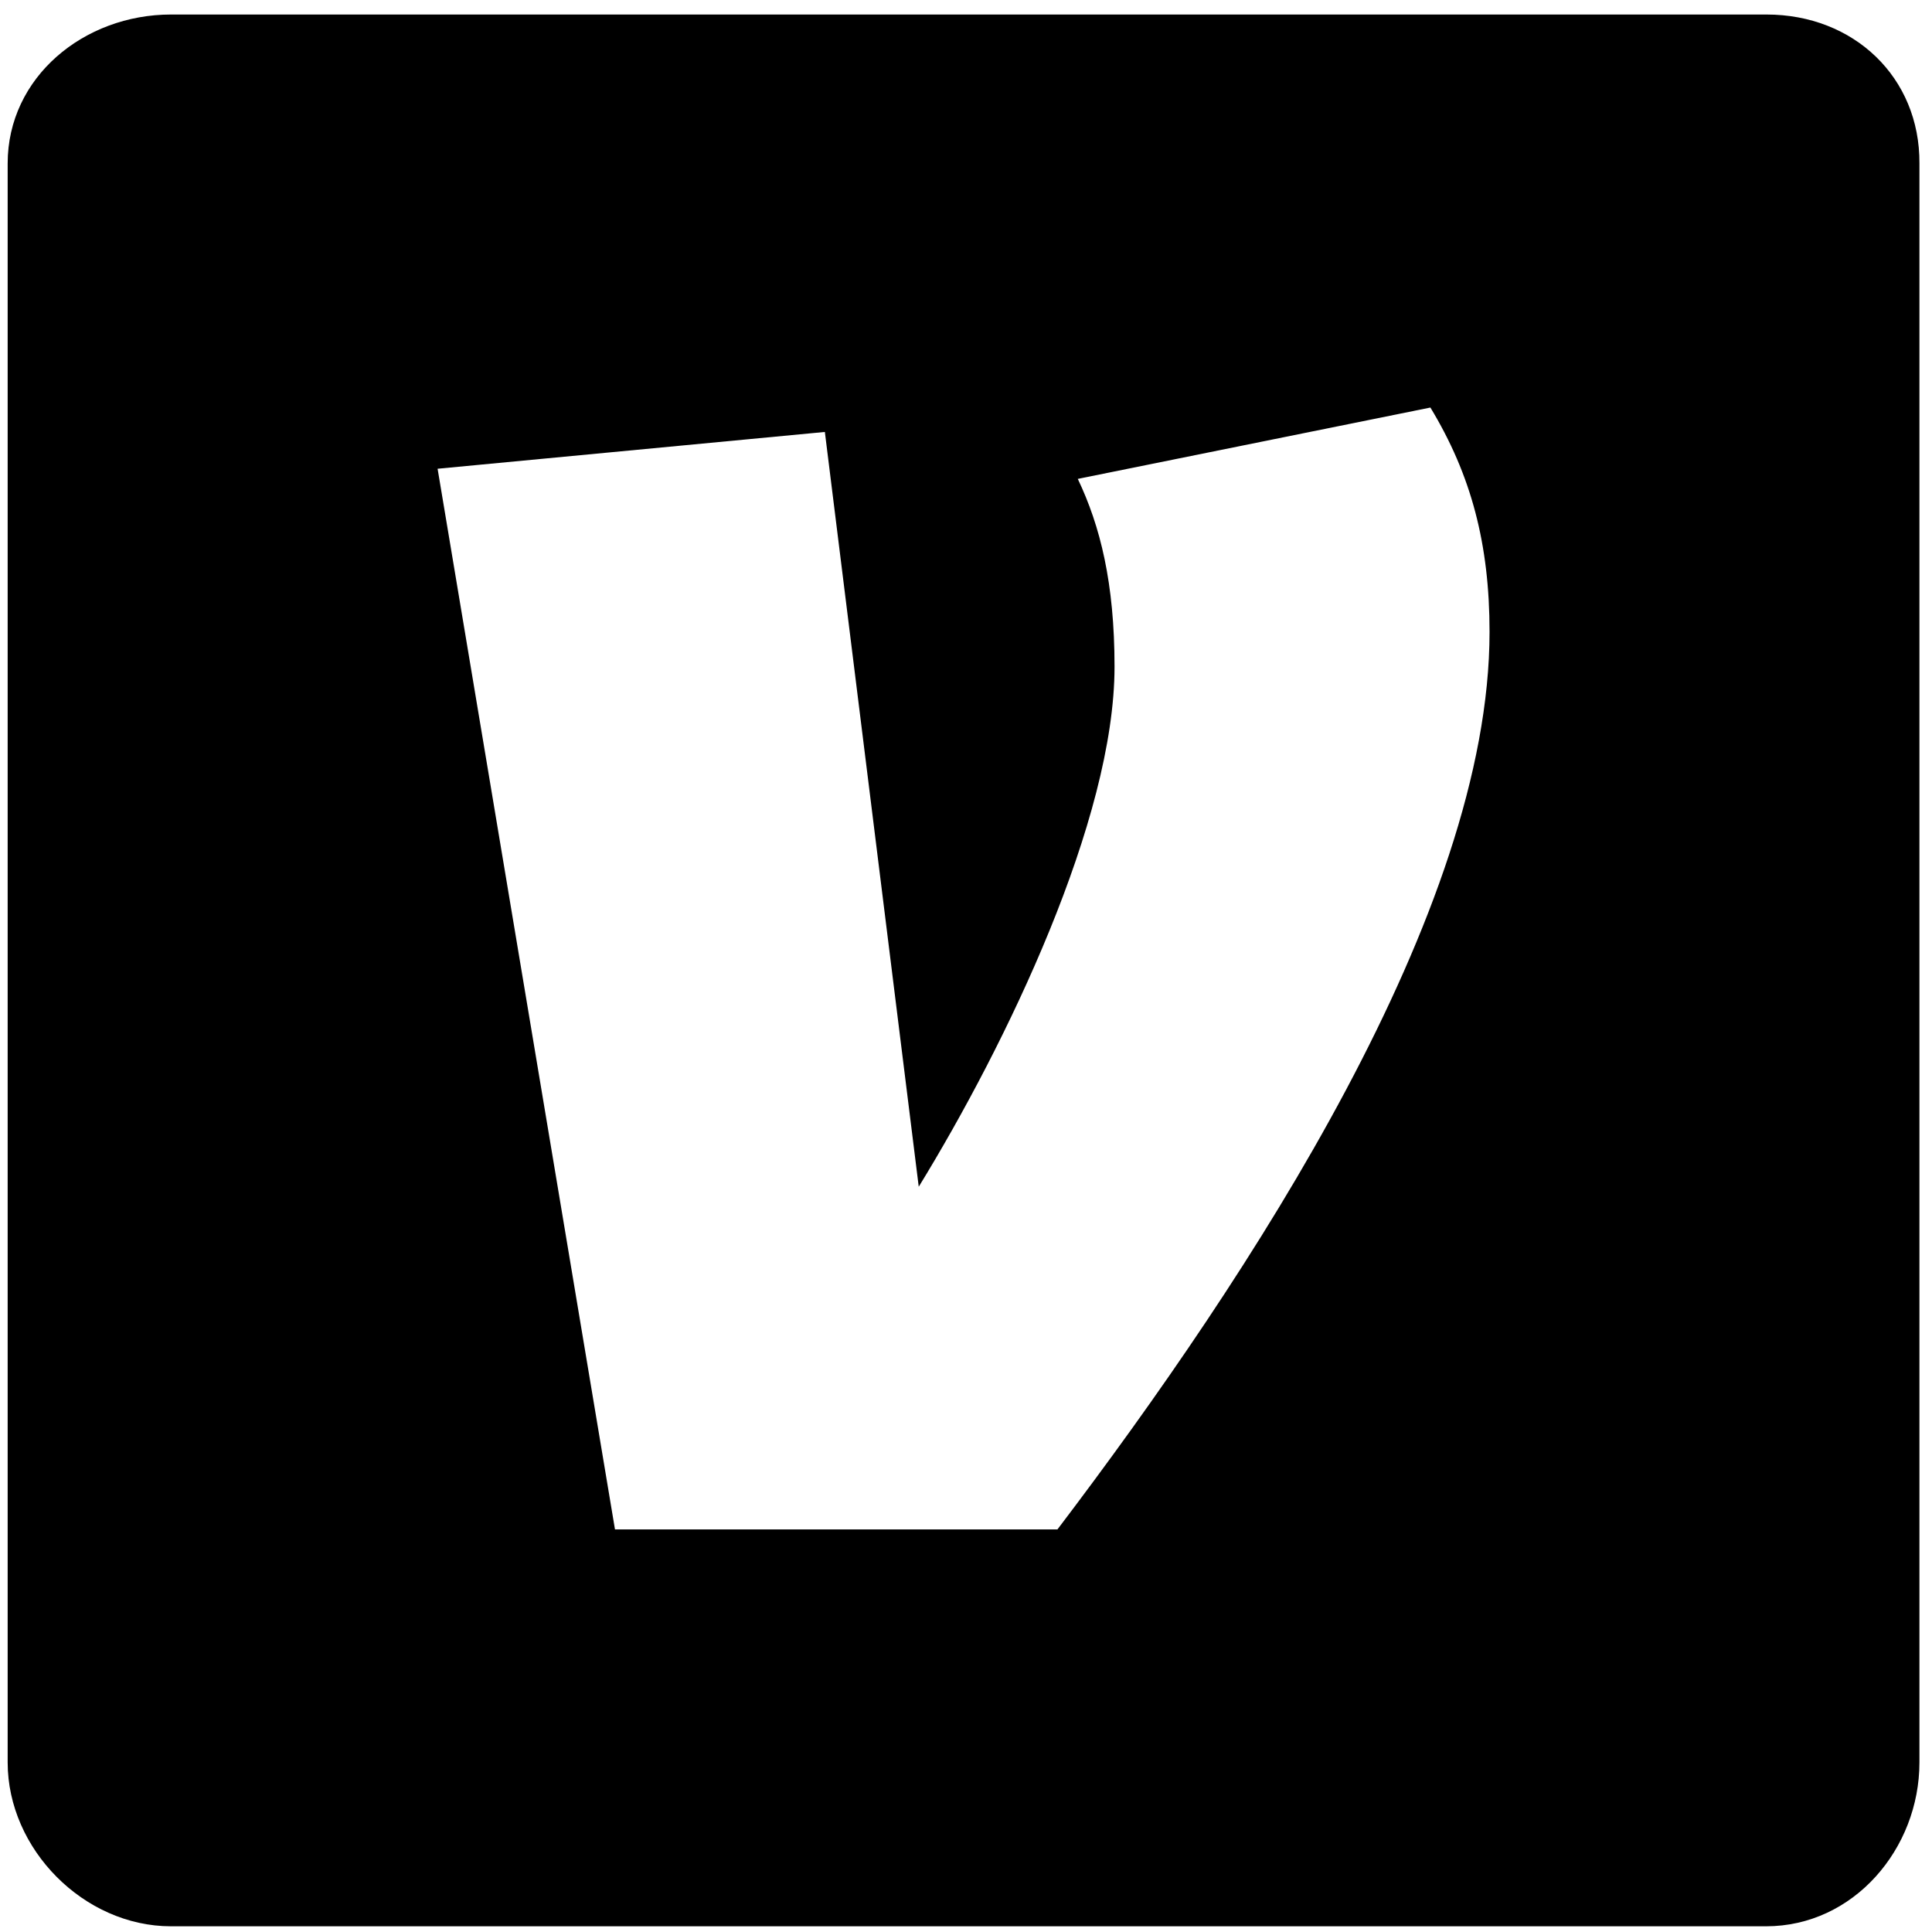 <?xml version="1.0" encoding="UTF-8" standalone="no"?>
<svg
   id="Layer_1"
   data-name="Layer 1"
   viewBox="0 0 256 256"
   version="1.1"
   sodipodi:docname="venmo.svg"
   width="256"
   height="256"
   inkscape:version="1.1.1 (c3084ef, 2021-09-22)"
   xmlns:inkscape="http://www.inkscape.org/namespaces/inkscape"
   xmlns:sodipodi="http://sodipodi.sourceforge.net/DTD/sodipodi-0.dtd"
   xmlns="http://www.w3.org/2000/svg"
   xmlns:svg="http://www.w3.org/2000/svg">
  <defs
     id="defs1137" />
  <sodipodi:namedview
     id="namedview1135"
     pagecolor="#ffffff"
     bordercolor="#666666"
     borderopacity="1.0"
     inkscape:pageshadow="2"
     inkscape:pageopacity="0.0"
     inkscape:pagecheckerboard="0"
     showgrid="false"
     borderlayer="true"
     inkscape:zoom="2.0526726"
     inkscape:cx="142.74074"
     inkscape:cy="128.61282"
     inkscape:window-width="1425"
     inkscape:window-height="784"
     inkscape:window-x="0"
     inkscape:window-y="23"
     inkscape:window-maximized="0"
     inkscape:current-layer="Layer_1" />
  <path
     d="M 234.075,1.924 H 22.66 c -11.552,0 -21.645,8.312 -21.645,19.728 V 233.531 c 0,11.484 10.093,21.713 21.645,21.713 H 234.013 c 11.614,0 20.322,-10.291 20.322,-21.707 V 21.653 C 254.403,10.236 245.627,1.924 234.075,1.924 Z M 140.115,202.658 H 81.489 L 57.984,62.111 109.298,57.236 121.738,157.247 c 11.609,-18.914 25.943,-48.628 25.943,-68.911 0,-11.094 -1.9,-18.66 -4.869,-24.88 l 46.723,-9.454 c 5.406,8.923 7.837,18.094 7.837,29.726 -0.005,37.037 -31.62,85.151 -57.257,118.93 z"
     id="path1132"
     style="stroke-width:0.565" />
</svg>
